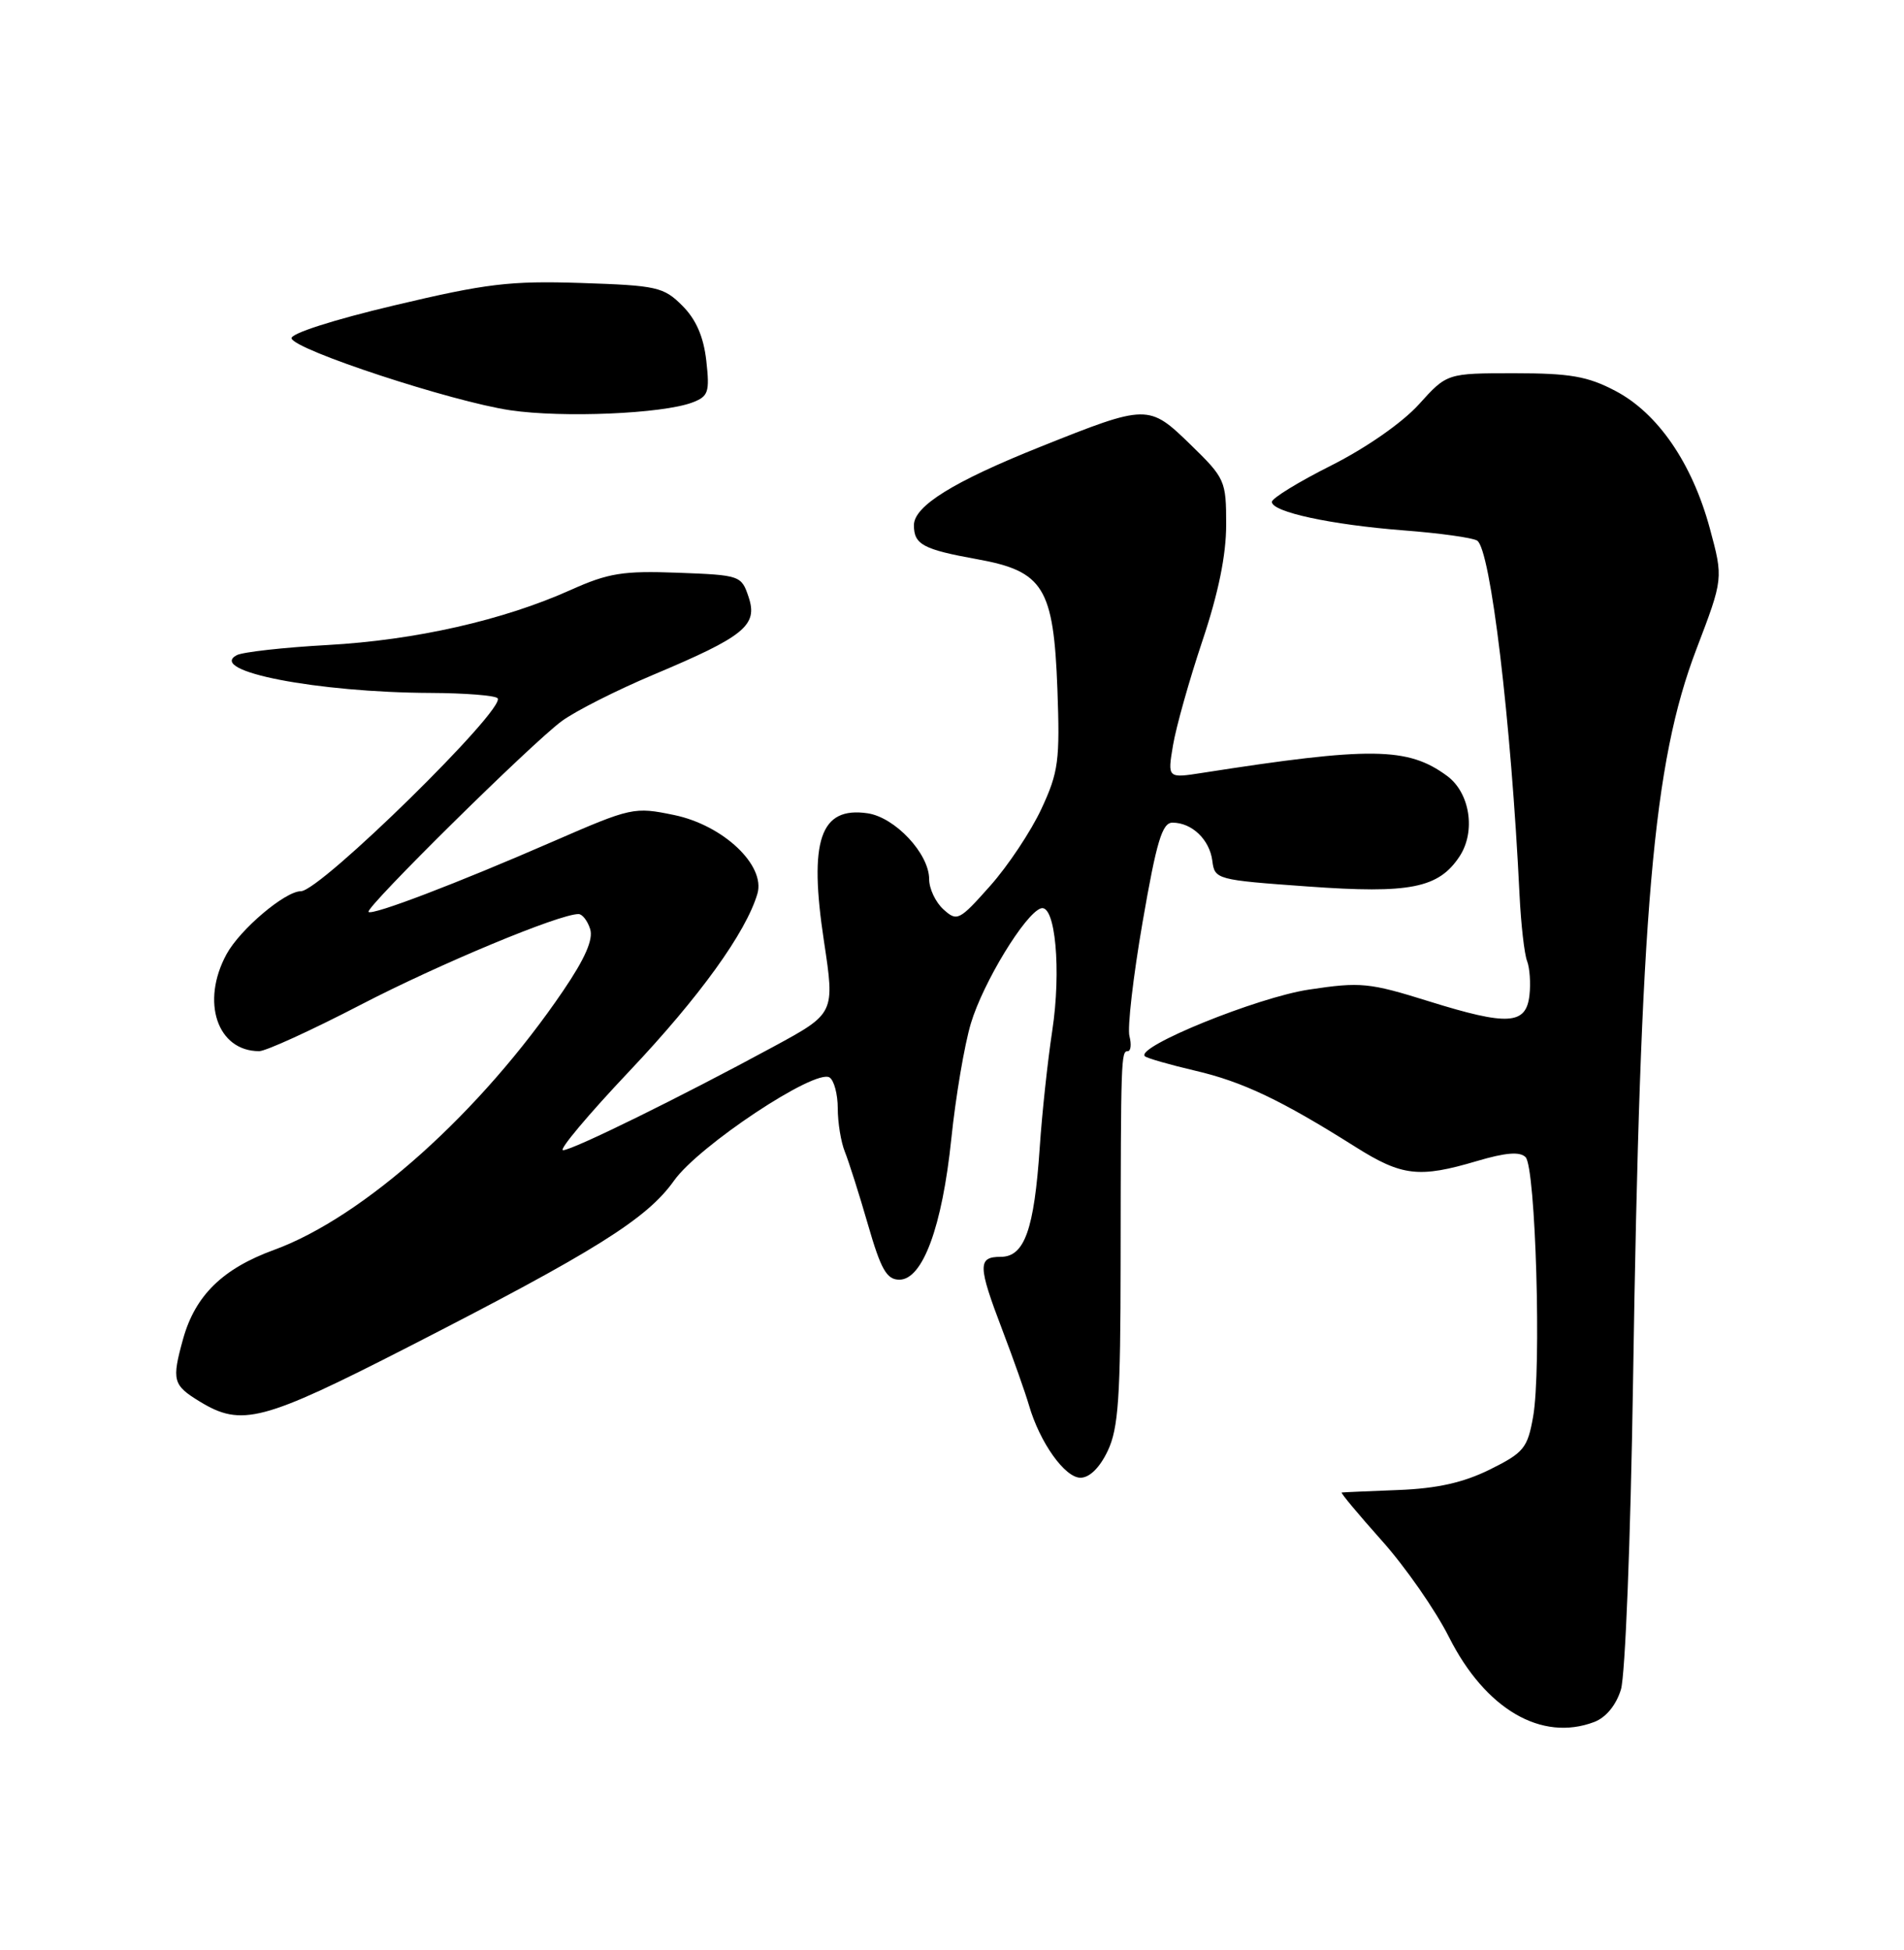 <?xml version="1.0" encoding="UTF-8" standalone="no"?>
<!DOCTYPE svg PUBLIC "-//W3C//DTD SVG 1.1//EN" "http://www.w3.org/Graphics/SVG/1.1/DTD/svg11.dtd" >
<svg xmlns="http://www.w3.org/2000/svg" xmlns:xlink="http://www.w3.org/1999/xlink" version="1.1" viewBox="0 0 250 256">
 <g >
 <path fill="currentColor"
d=" M 209.34 226.06 C 210.86 225.48 212.20 223.86 212.83 221.81 C 213.40 219.96 214.10 202.15 214.42 181.50 C 215.37 119.40 217.04 100.16 222.74 85.23 C 226.28 75.95 226.28 75.95 224.51 69.39 C 222.18 60.79 217.67 54.23 212.09 51.31 C 208.46 49.40 206.14 49.00 198.84 49.00 C 189.99 49.00 189.99 49.00 186.30 53.09 C 184.14 55.48 179.38 58.80 174.81 61.10 C 170.51 63.26 167.00 65.41 167.00 65.89 C 167.00 67.22 174.78 68.89 184.30 69.63 C 189.00 69.99 193.34 70.59 193.95 70.97 C 195.71 72.06 198.41 94.58 199.52 117.50 C 199.71 121.35 200.15 125.25 200.51 126.17 C 200.86 127.08 201.00 129.11 200.82 130.67 C 200.38 134.54 198.00 134.69 187.67 131.47 C 179.76 129.00 178.67 128.89 171.84 129.92 C 165.08 130.94 149.09 137.43 150.32 138.66 C 150.58 138.92 153.55 139.77 156.92 140.56 C 163.16 142.01 168.24 144.43 177.96 150.56 C 184.08 154.42 186.33 154.68 193.94 152.42 C 197.70 151.31 199.56 151.16 200.31 151.91 C 201.64 153.24 202.41 179.80 201.30 186.00 C 200.57 190.11 200.08 190.71 195.63 192.92 C 192.14 194.64 188.73 195.41 183.63 195.61 C 179.71 195.76 176.35 195.91 176.17 195.94 C 175.99 195.97 178.36 198.81 181.43 202.25 C 184.51 205.69 188.48 211.39 190.26 214.93 C 195.03 224.39 202.41 228.70 209.34 226.06 Z  M 145.45 190.47 C 146.85 187.52 147.13 183.47 147.14 165.72 C 147.17 138.86 147.20 138.00 148.08 138.00 C 148.48 138.00 148.58 137.11 148.30 136.03 C 148.01 134.94 148.79 128.19 150.03 121.03 C 151.86 110.44 152.60 108.00 153.95 108.00 C 156.50 108.00 158.82 110.22 159.18 113.00 C 159.49 115.46 159.71 115.52 171.72 116.38 C 185.14 117.35 188.90 116.60 191.65 112.42 C 193.80 109.14 193.01 104.07 190.00 101.86 C 184.86 98.07 179.98 98.01 157.89 101.46 C 153.29 102.18 153.29 102.18 154.02 97.84 C 154.42 95.45 156.15 89.30 157.87 84.16 C 159.98 77.87 161.00 72.88 161.00 68.87 C 161.00 63.10 160.86 62.79 156.32 58.37 C 150.83 53.04 150.65 53.04 136.62 58.65 C 125.18 63.22 120.00 66.44 120.00 68.95 C 120.00 71.49 121.20 72.13 128.33 73.42 C 137.02 74.99 138.34 77.14 138.84 90.46 C 139.18 99.85 138.99 101.35 136.75 106.17 C 135.39 109.10 132.36 113.66 130.02 116.29 C 125.95 120.87 125.67 121.01 123.88 119.39 C 122.84 118.45 122.00 116.67 122.00 115.42 C 122.00 112.08 117.54 107.31 113.92 106.77 C 107.69 105.86 106.17 110.29 108.19 123.58 C 109.62 133.04 109.62 133.04 101.56 137.41 C 89.33 144.04 75.17 151.00 73.93 151.00 C 73.32 151.00 77.25 146.32 82.66 140.60 C 91.85 130.88 97.95 122.42 99.45 117.33 C 100.54 113.61 94.97 108.34 88.52 107.00 C 83.26 105.91 82.92 105.99 72.62 110.47 C 59.98 115.98 48.88 120.21 48.39 119.72 C 47.88 119.22 69.82 97.56 73.77 94.66 C 75.57 93.34 80.97 90.61 85.77 88.59 C 97.75 83.55 99.53 82.10 98.30 78.40 C 97.35 75.55 97.20 75.50 89.00 75.19 C 81.78 74.92 79.88 75.23 74.91 77.46 C 66.06 81.43 54.55 84.04 43.00 84.68 C 37.22 85.00 31.87 85.60 31.09 86.01 C 27.15 88.10 41.63 90.91 56.58 90.97 C 61.03 90.99 64.97 91.30 65.33 91.66 C 66.59 92.92 42.06 117.00 39.51 117.00 C 37.44 117.00 31.52 122.01 29.75 125.26 C 26.34 131.51 28.52 138.00 34.03 138.00 C 34.90 138.00 40.88 135.27 47.32 131.93 C 57.64 126.57 73.42 120.00 75.96 120.00 C 76.46 120.00 77.15 120.89 77.49 121.97 C 77.92 123.33 76.82 125.84 73.96 130.05 C 63.13 146.01 47.74 159.80 35.98 164.09 C 29.23 166.55 25.63 170.08 24.04 175.78 C 22.53 181.24 22.69 181.84 26.25 184.01 C 31.72 187.34 34.47 186.62 53.59 176.84 C 78.15 164.27 84.93 160.03 88.50 155.00 C 91.76 150.41 107.03 140.28 108.92 141.45 C 109.51 141.82 110.00 143.65 110.00 145.51 C 110.00 147.38 110.42 149.94 110.93 151.20 C 111.44 152.47 112.81 156.76 113.96 160.75 C 115.67 166.68 116.43 168.00 118.09 168.00 C 121.15 168.00 123.71 161.06 124.91 149.50 C 125.48 144.00 126.63 137.18 127.48 134.35 C 129.08 129.00 134.62 119.90 136.68 119.25 C 138.57 118.66 139.37 127.40 138.16 135.34 C 137.56 139.28 136.82 146.16 136.52 150.64 C 135.79 161.43 134.52 165.00 131.40 165.00 C 128.36 165.00 128.38 166.14 131.62 174.63 C 133.06 178.41 134.63 182.85 135.11 184.50 C 136.53 189.38 139.82 194.00 141.87 194.00 C 143.06 194.00 144.40 192.68 145.45 190.47 Z  M 90.88 52.85 C 93.02 52.04 93.20 51.51 92.74 47.36 C 92.38 44.20 91.40 41.94 89.59 40.13 C 87.13 37.67 86.25 37.48 76.28 37.15 C 66.96 36.85 63.87 37.22 51.78 40.09 C 43.74 41.99 38.09 43.81 38.28 44.43 C 38.76 45.97 59.35 52.73 67.00 53.86 C 73.92 54.88 86.94 54.32 90.88 52.85 Z "/>
</g>
</svg>